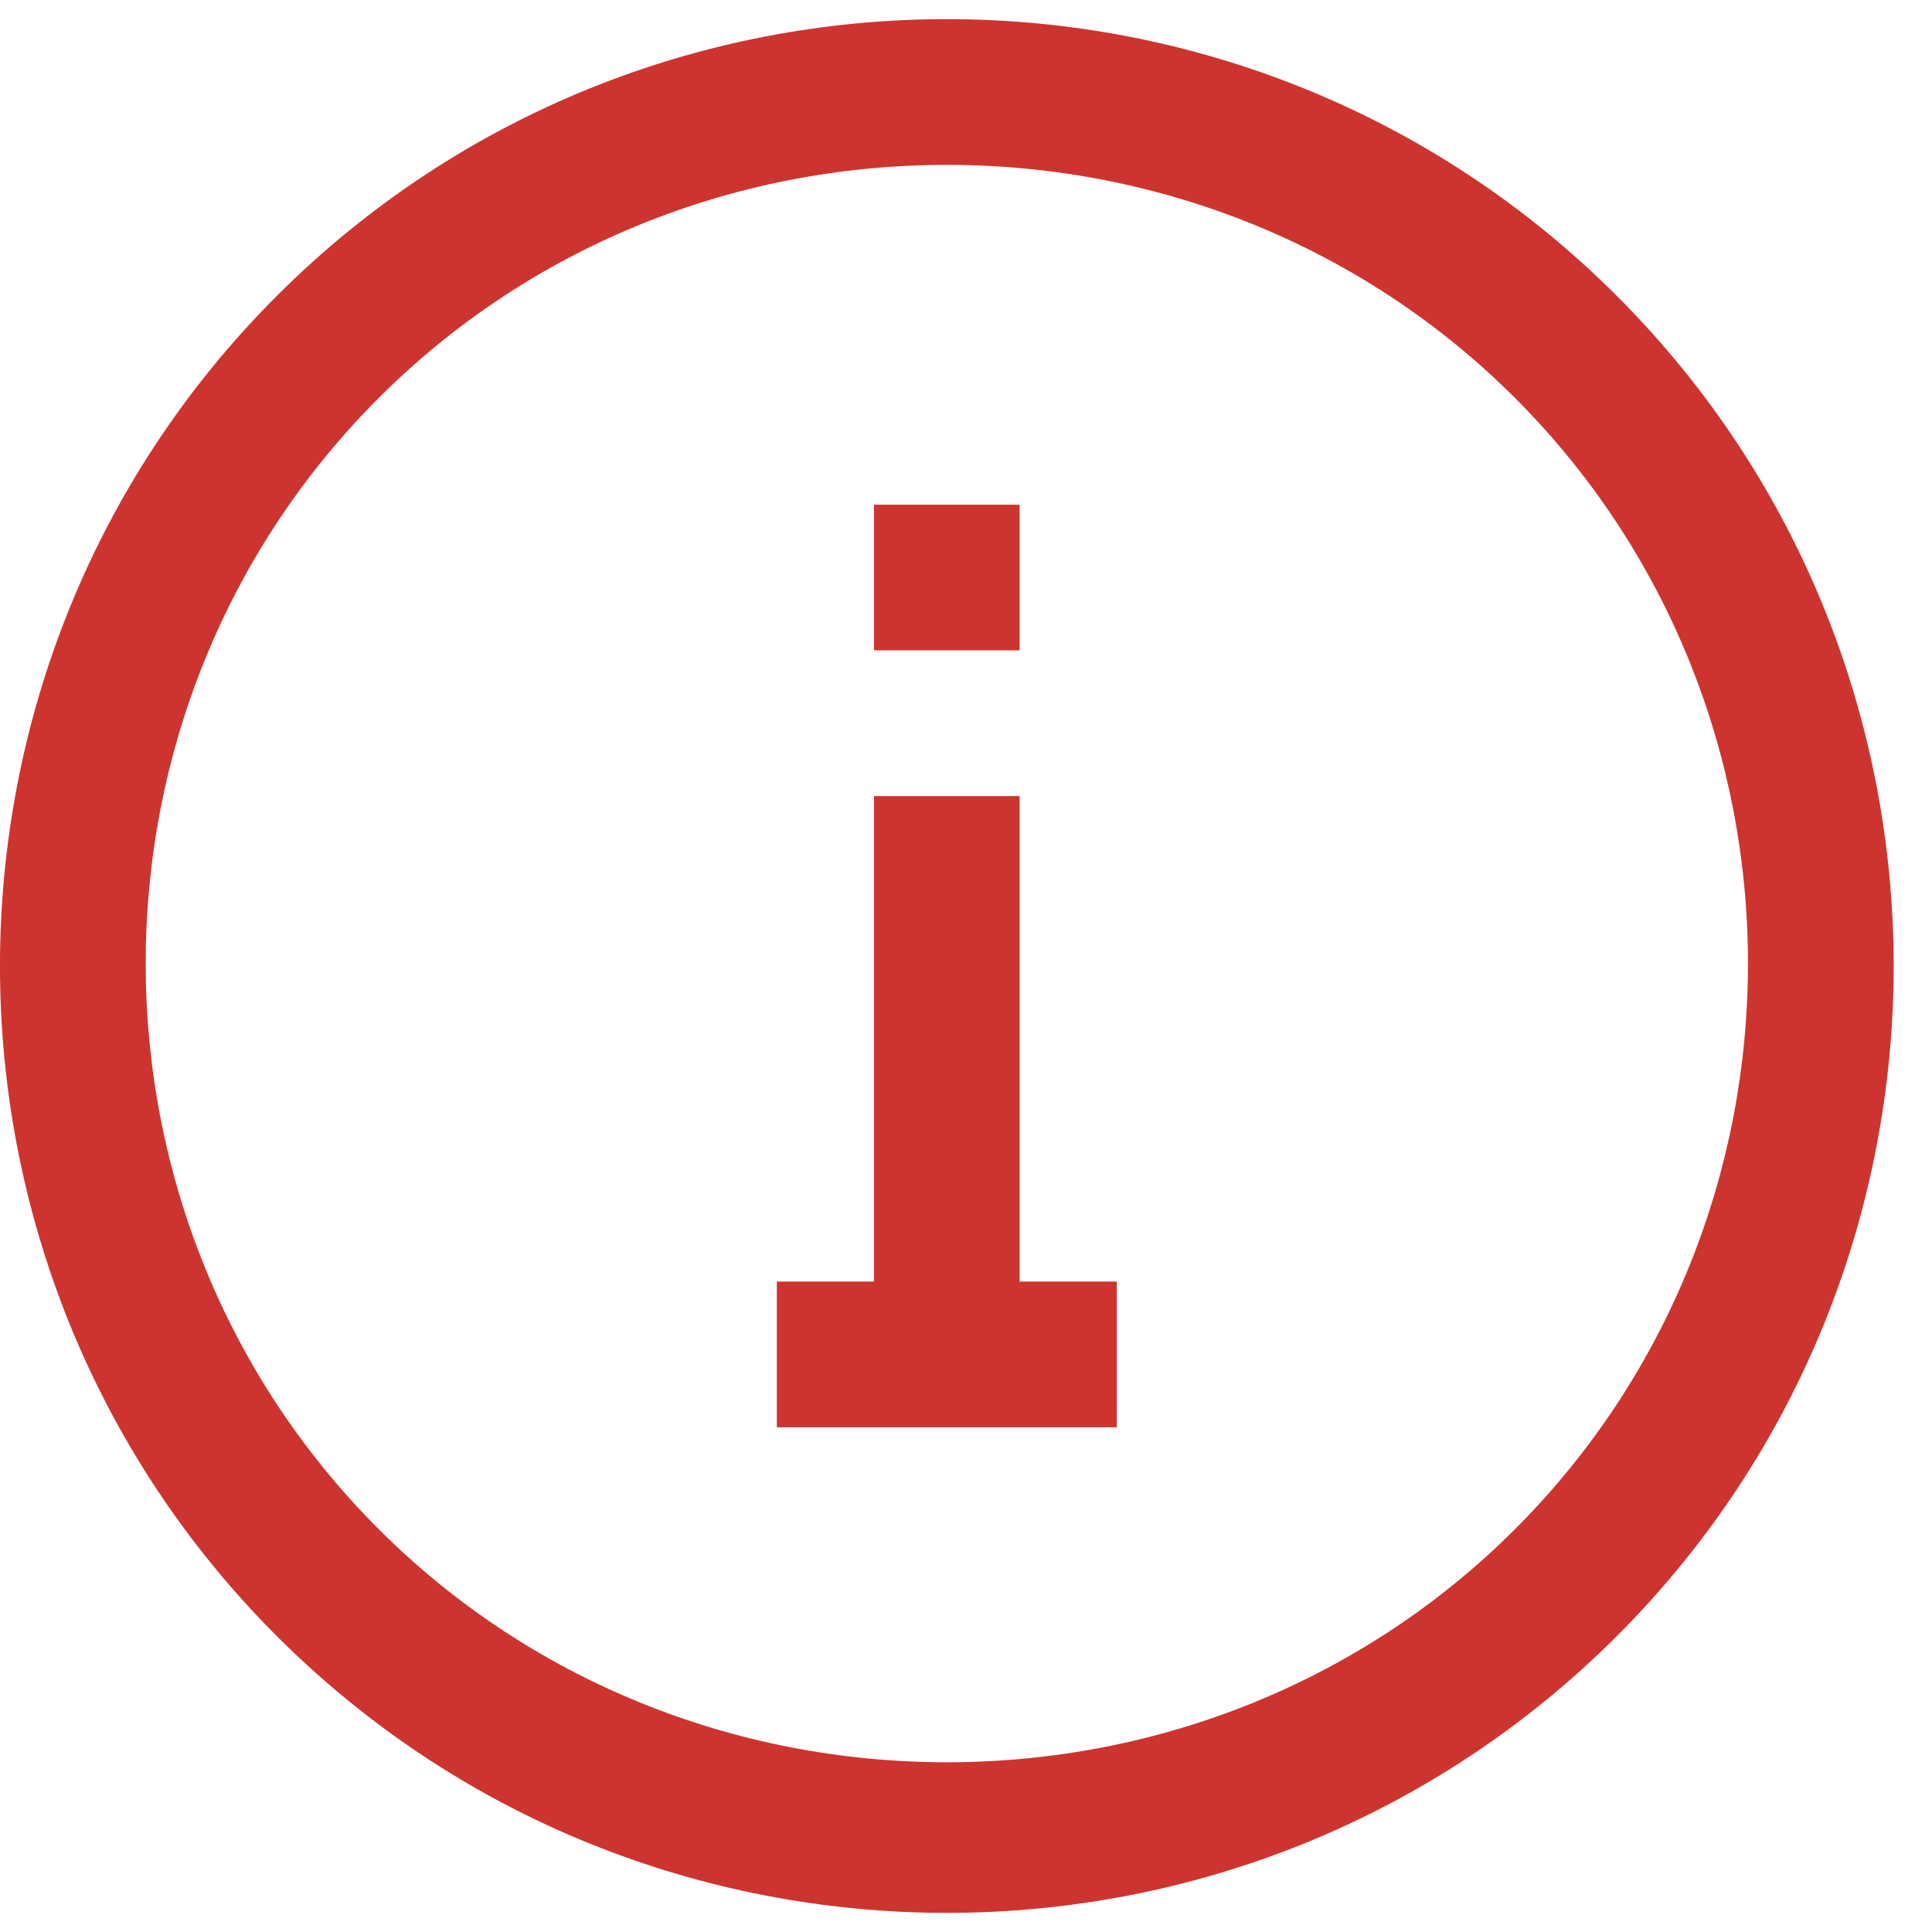 <svg width="21" height="21" viewBox="0 0 21 21" fill="none" xmlns="http://www.w3.org/2000/svg">
<path d="M11.083 8.653H9.5V13.93H8.444V15.514H9.5H11.083H12.139V13.93H11.083V8.653Z" fill="#CD3430"/>
<path d="M11.083 5.486H9.5V7.069H11.083V5.486Z" fill="#CD3430"/>
<path d="M10.292 1.792C12.614 1.792 14.831 2.689 16.467 4.325C19.844 7.703 19.844 13.244 16.467 16.622C14.831 18.258 12.614 19.155 10.292 19.155C7.969 19.155 5.753 18.258 4.117 16.622C0.739 13.244 0.739 7.703 4.117 4.325C5.753 2.689 7.969 1.792 10.292 1.792ZM10.292 0.208C7.653 0.208 5.014 1.211 3.008 3.217C-1.003 7.228 -1.003 13.772 3.008 17.783C5.014 19.789 7.653 20.792 10.292 20.792C12.931 20.792 15.569 19.789 17.575 17.783C21.586 13.772 21.586 7.228 17.575 3.217C15.569 1.211 12.931 0.208 10.292 0.208Z" fill="#CD3430"/>
</svg>
